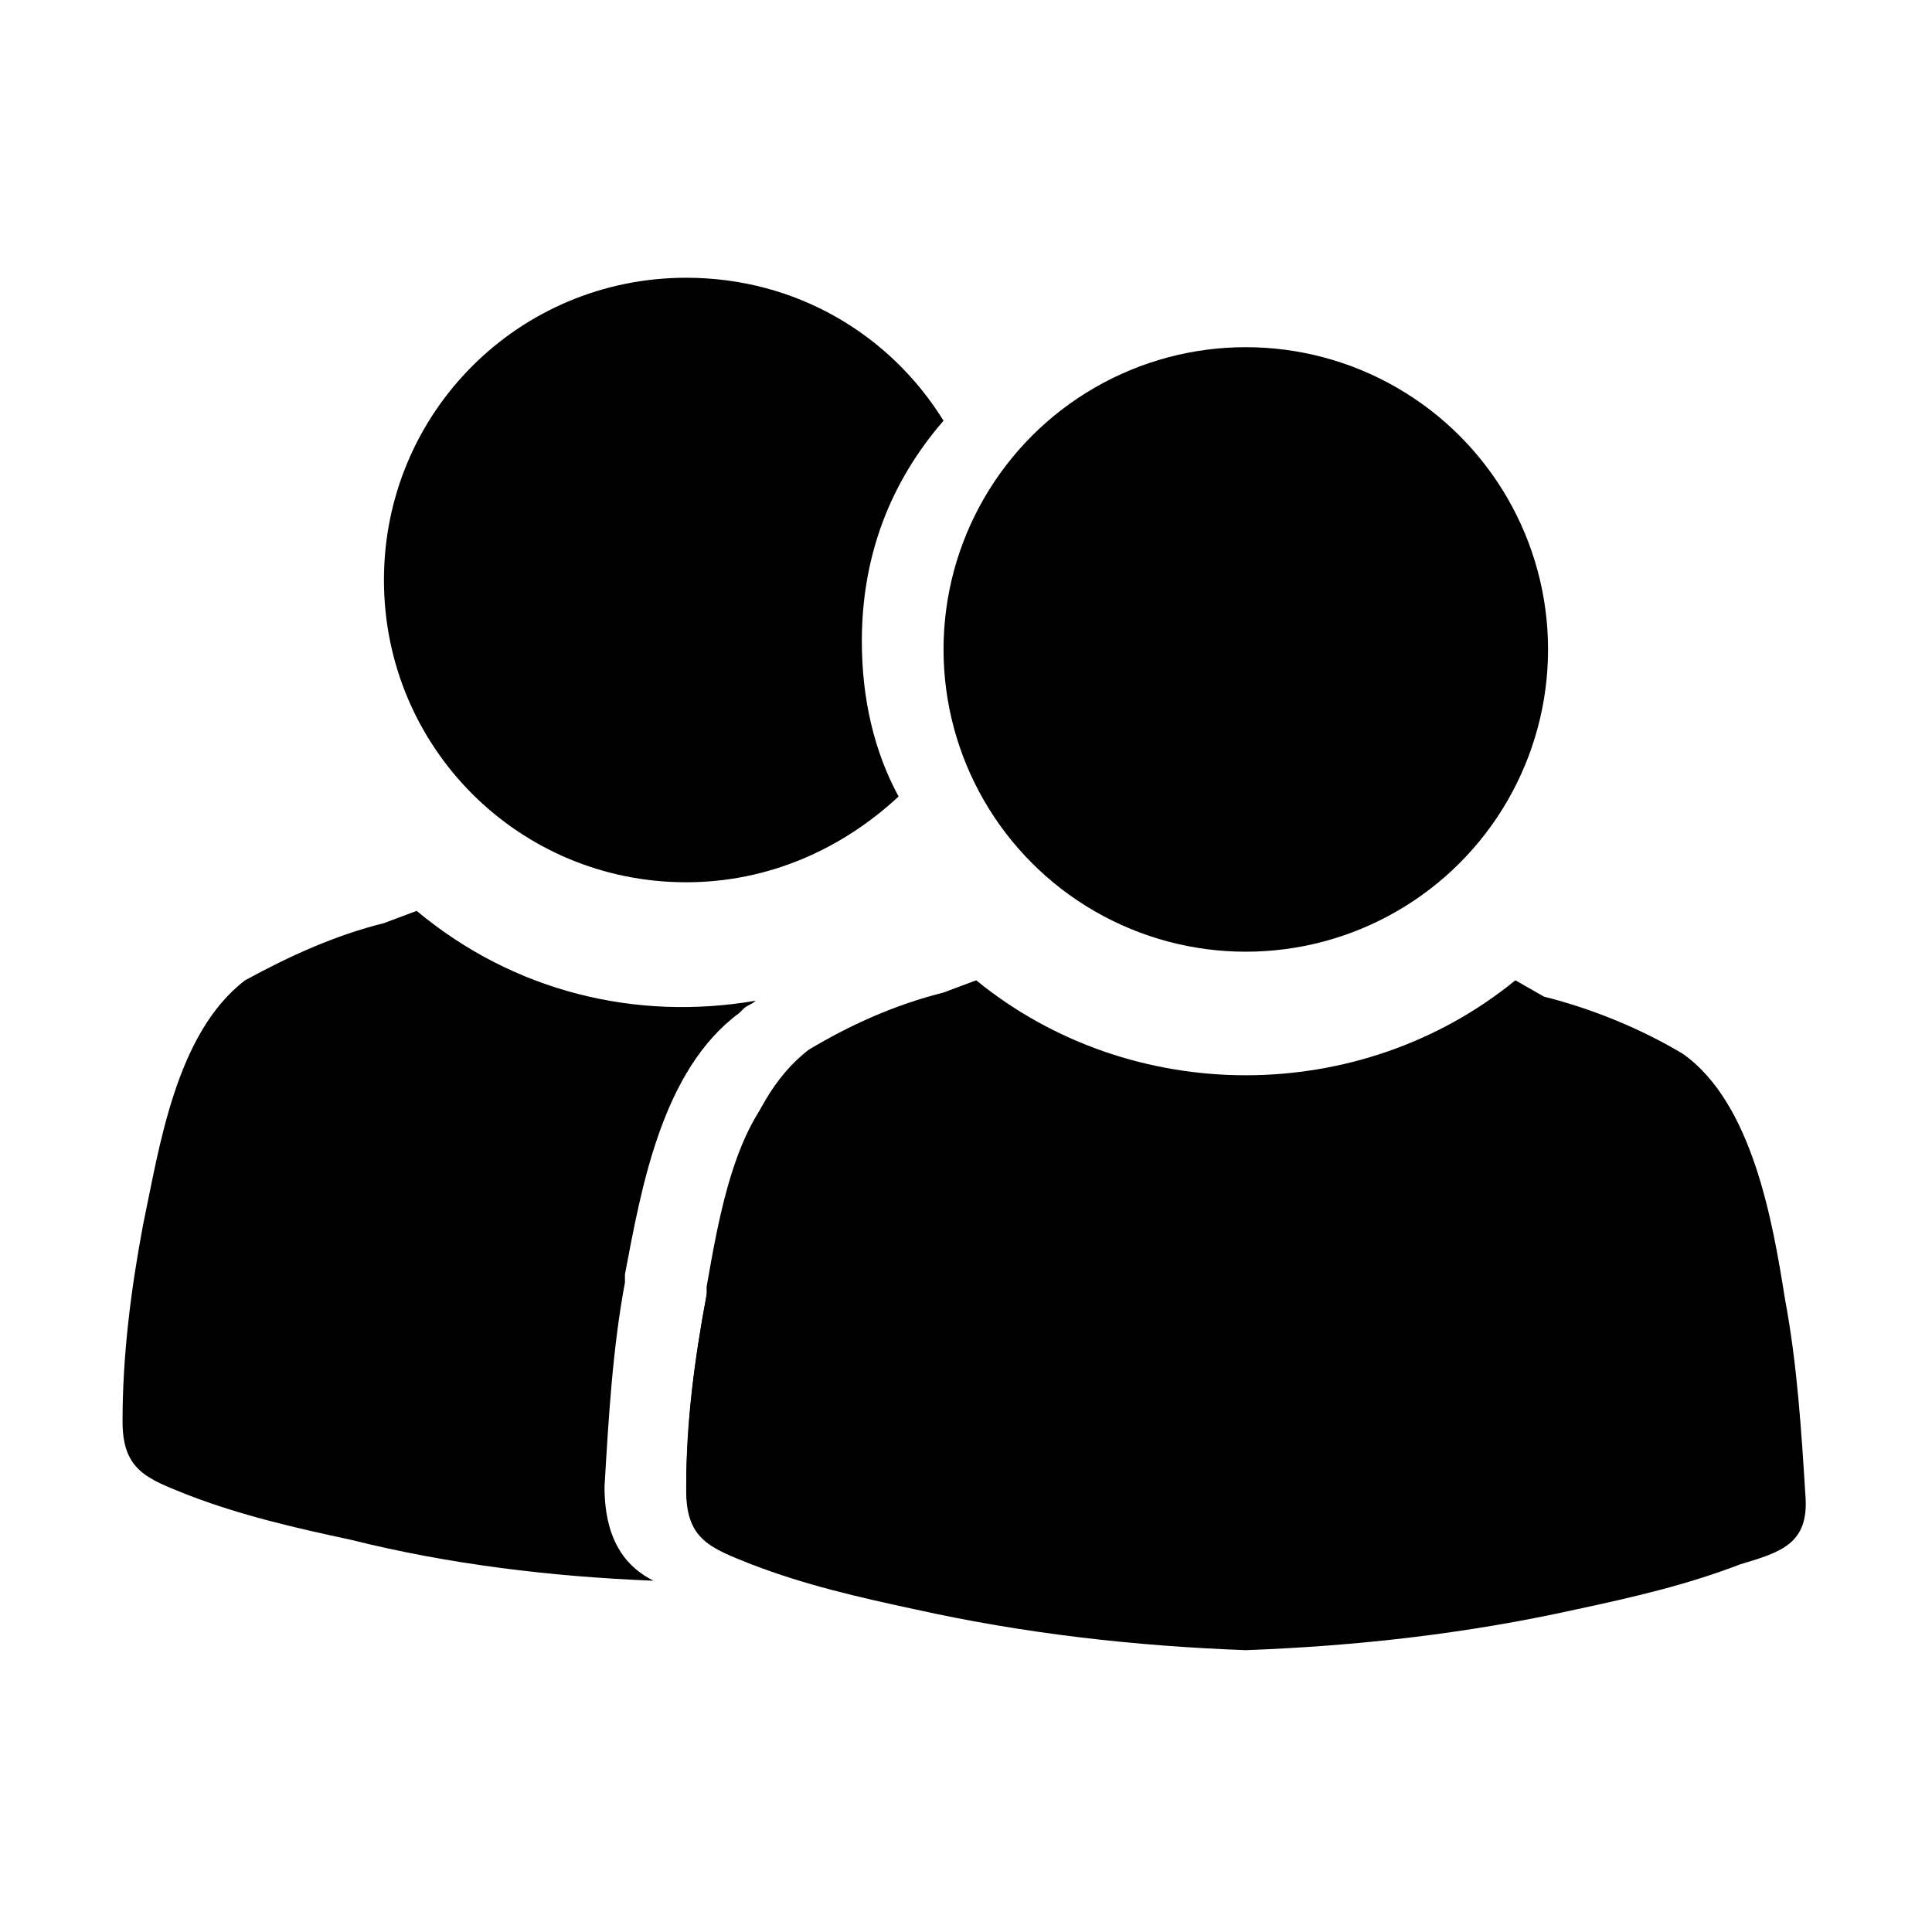 <?xml version="1.0" encoding="utf-8"?>
<!-- Generator: Adobe Illustrator 19.2.0, SVG Export Plug-In . SVG Version: 6.00 Build 0)  -->
<svg version="1.1" id="icones" xmlns="http://www.w3.org/2000/svg" xmlns:xlink="http://www.w3.org/1999/xlink" x="0px" y="0px"
	 viewBox="0 0 47.3 47.3" style="enable-background:new 0 0 47.3 47.3;" xml:space="preserve">
<title>1</title>
<g>
	<circle cx="30.5" cy="15.9" r="7.4"/>
	<path d="M44.2,36.6c-0.1-1.6-0.2-3.2-0.5-4.8c-0.3-1.9-0.8-4.8-2.5-6c-1-0.6-2.2-1.1-3.4-1.4L37.1,24c-3.8,3.1-9.4,3.1-13.2,0
		l-0.8,0.3c-1.2,0.3-2.3,0.8-3.3,1.4c-1.7,1.3-2.1,4.1-2.5,6c-0.3,1.6-0.5,3.2-0.5,4.8c0,1.2,0.6,1.4,1.6,1.8c1.3,0.5,2.6,0.8,4,1.1
		c2.7,0.6,5.4,0.9,8.1,1c2.7-0.1,5.4-0.4,8.1-1c1.4-0.3,2.7-0.6,4-1.1C43.6,38,44.3,37.8,44.2,36.6z"/>
	<path d="M23.1,10.3c-1.3-2.1-3.6-3.5-6.3-3.5c-4.1,0-7.4,3.3-7.4,7.4c0,4.1,3.3,7.4,7.4,7.4c2,0,3.8-0.8,5.2-2.1
		c-0.6-1.1-0.9-2.4-0.9-3.8C21.1,13.6,21.8,11.8,23.1,10.3z"/>
	<path d="M23.4,17.7c0.5-1,0.9-2.2,0.9-3.4c0-0.6-0.1-1.2-0.2-1.8c-0.6,1-0.9,2.1-0.9,3.3C23.1,16.4,23.2,17.1,23.4,17.7z"/>
	<path d="M14.8,36.4c0.1-1.7,0.2-3.4,0.5-5l0-0.2c0.4-2.1,0.9-5,2.8-6.4l0.1-0.1c0.1-0.1,0.2-0.1,0.3-0.2c-2.9,0.5-5.9-0.2-8.3-2.2
		l-0.8,0.3c-1.2,0.3-2.3,0.8-3.4,1.4c-1.7,1.3-2.1,4.1-2.5,6c-0.3,1.6-0.5,3.2-0.5,4.8c0,1.2,0.6,1.4,1.6,1.8c1.3,0.5,2.6,0.8,4,1.1
		c2.4,0.6,4.9,0.9,7.4,1C15.4,38.4,14.8,37.8,14.8,36.4z"/>
	<path d="M22.4,25.1c-1.1,0.3-2.1,0.7-3.1,1.3c-1.3,1-1.7,3.4-2,5.1l0,0.2c-0.3,1.6-0.5,3.1-0.5,4.7c0,0.5,0,0.5,0.9,0.8
		c1.3,0.5,2.6,0.8,3.9,1.1c0.1,0,0.1,0,0.2,0c1-0.2,2-0.3,3.1-0.6c1.4-0.3,2.7-0.6,4-1.1c1.1-0.4,1.7-0.6,1.7-1.8
		c-0.1-1.6-0.2-3.2-0.5-4.8c-0.2-0.9-0.3-1.9-0.6-2.9c-2.3,0-4.7-0.7-6.6-2.2L22.4,25.1z"/>
</g>
</svg>

